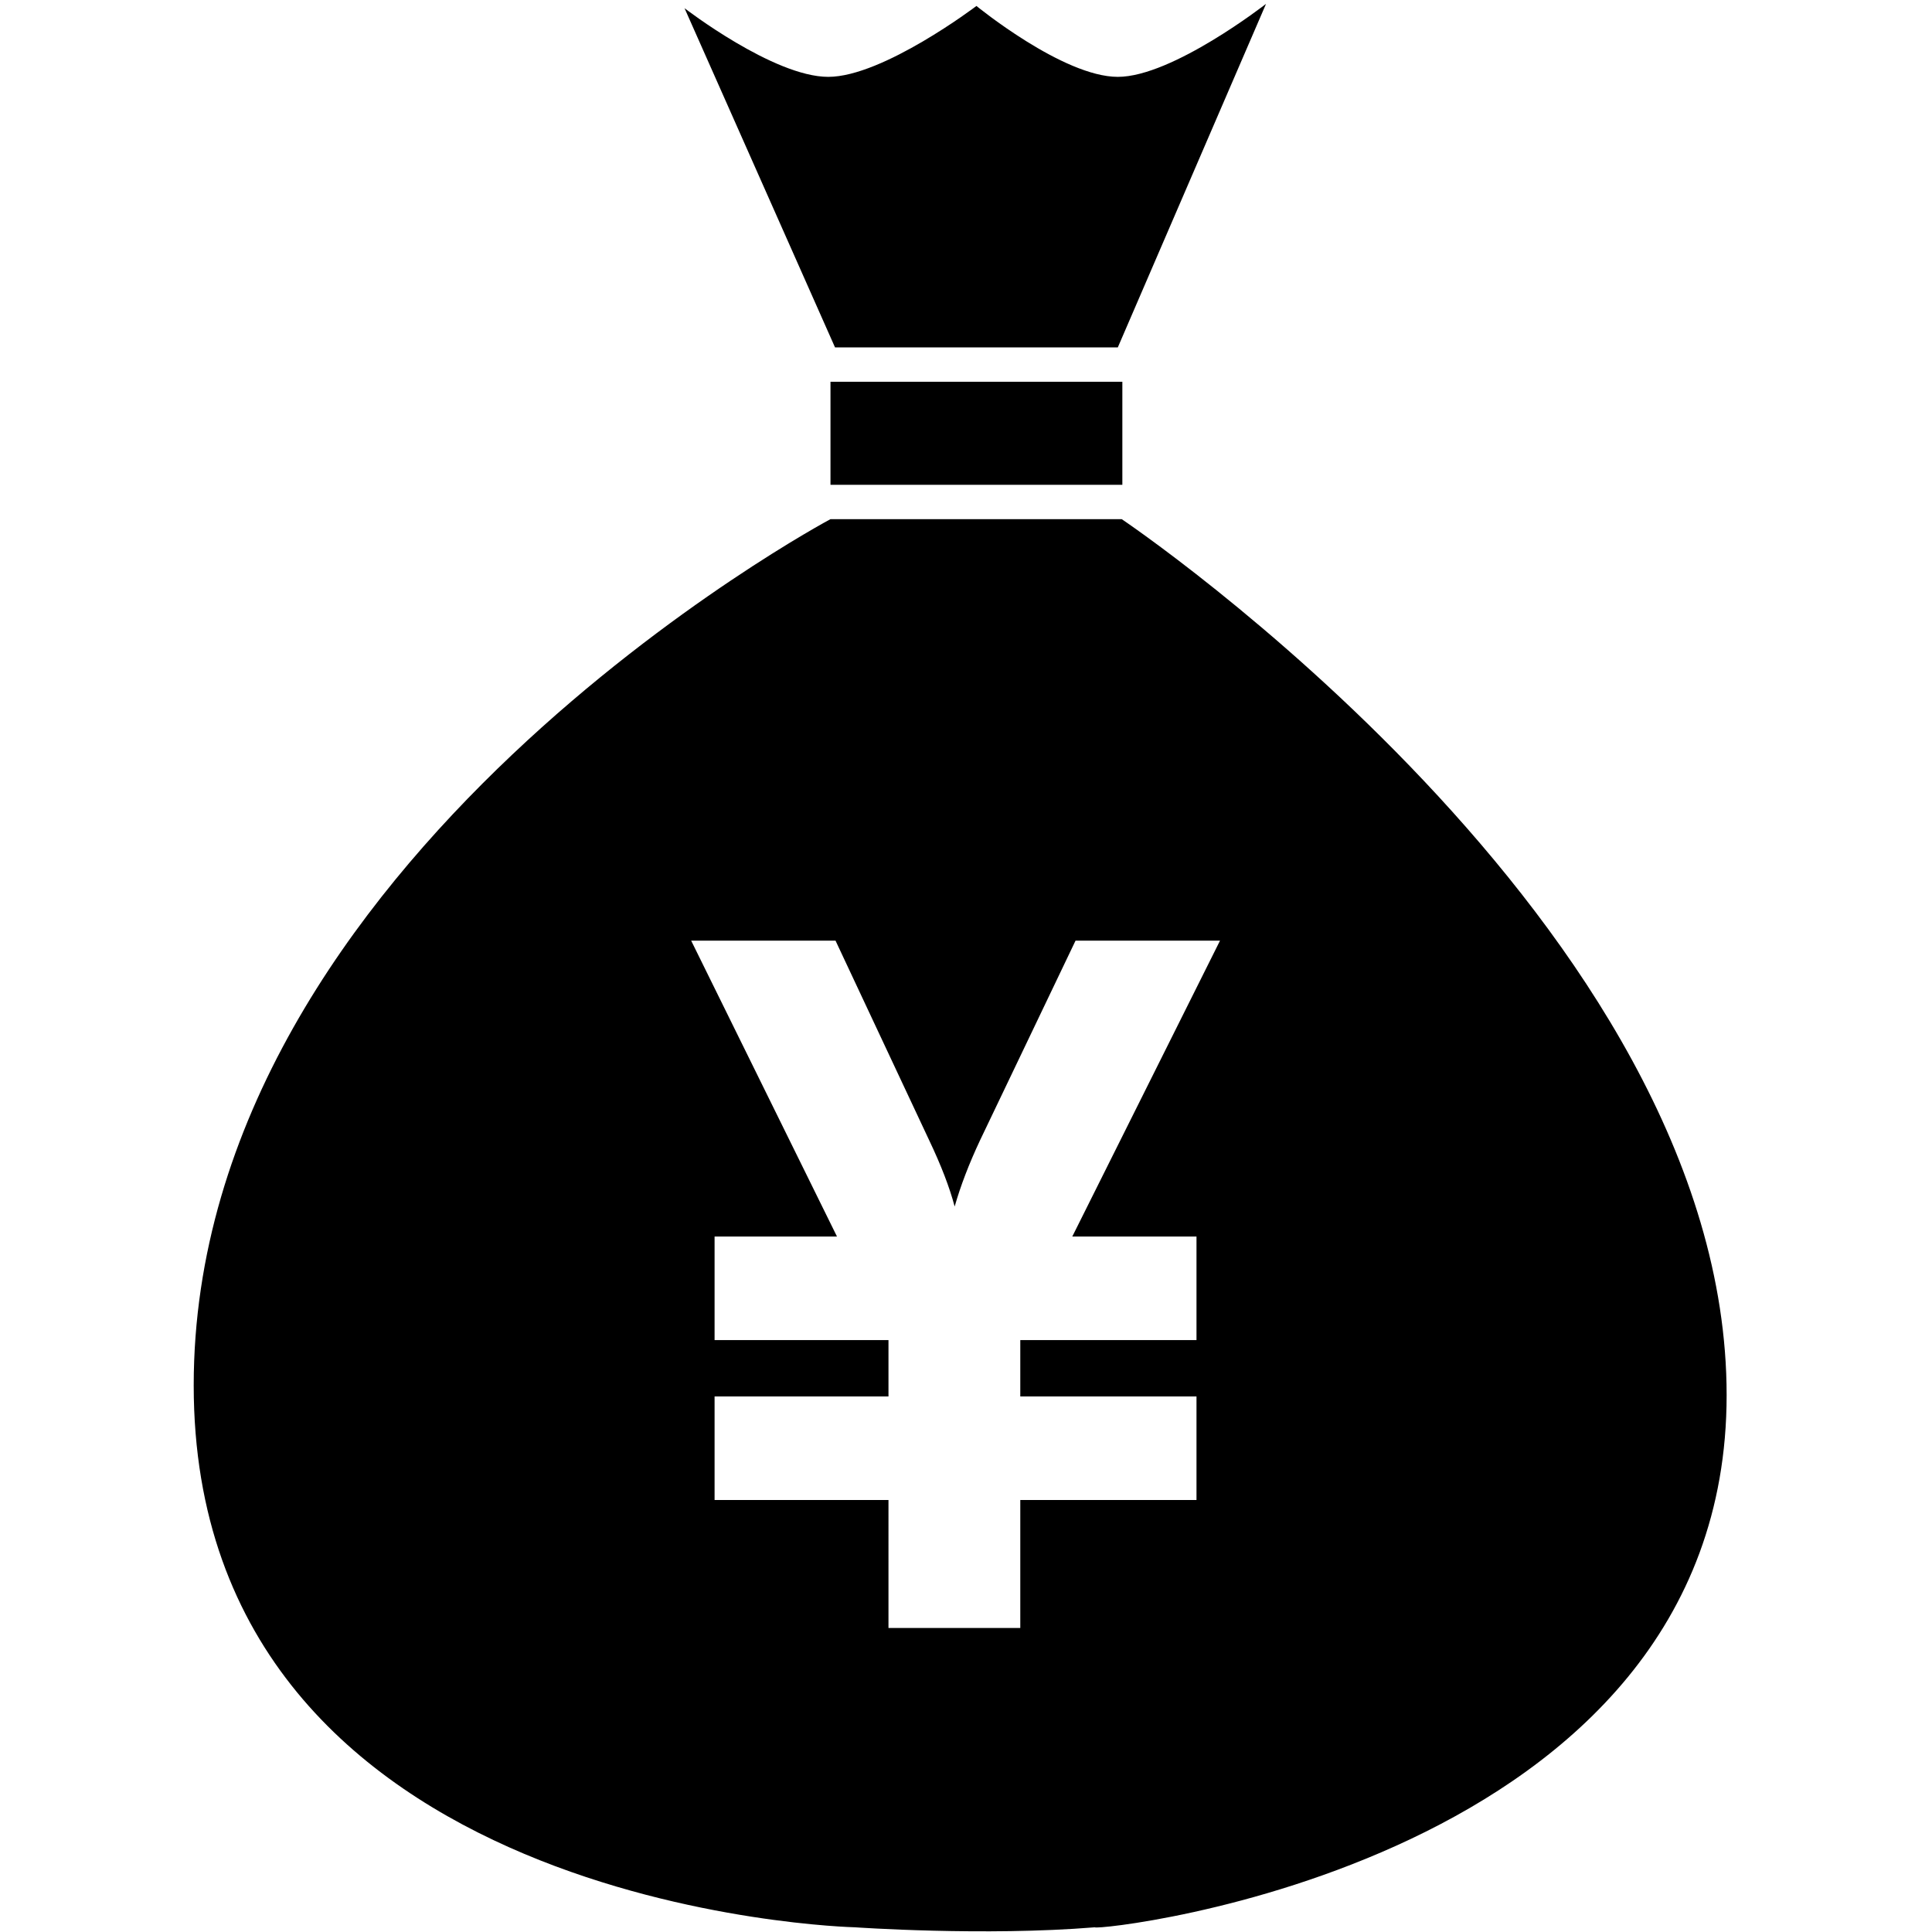 <?xml version="1.0" standalone="no"?><!DOCTYPE svg PUBLIC "-//W3C//DTD SVG 1.1//EN" "http://www.w3.org/Graphics/SVG/1.1/DTD/svg11.dtd"><svg t="1603769187165" class="icon" viewBox="0 0 1024 1024" version="1.1" xmlns="http://www.w3.org/2000/svg" p-id="70603" xmlns:xlink="http://www.w3.org/1999/xlink" width="200" height="200"><defs><style type="text/css"></style></defs><path d="M580.342 1021.502c-58.529 4.819-127.266 0-127.266 0s-350.408-8.028-350.408-287.215 337.506-459.131 337.506-459.131l154.35 0c0 0 320.626 215.498 320.626 464.291C915.151 988.282 580.342 1023.911 580.342 1021.502L580.342 1021.502zM440.175 256.959l0-54.629 154.694 0 0 54.629L440.175 256.959 440.175 256.959zM592.46 184.133 442.583 184.133 362.817 4.341c0 0 47.156 36.395 76.172 36.395 28.998 0 78.542-37.58 78.542-37.58s45.914 37.58 74.929 37.58c28.977 0 78.561-38.688 78.561-38.688L592.46 184.133 592.46 184.133zM470.911 862.855l69.863 0 0-67.818 93.394 0 0-54.897-93.394 0 0-29.859 93.394 0 0-54.897-65.831 0 78.294-156.813-76.574 0-50.653 105.893c-5.81 12.388-10.284 24.047-13.418 35.019-2.676-10.129-7.148-21.752-13.456-35.019l-49.678-105.893-76.516 0 77.28 156.813-64.874 0 0 54.897 92.17 0 0 29.859-92.17 0 0 54.897 92.17 0L470.911 862.855 470.911 862.855z" p-id="70604"></path></svg>